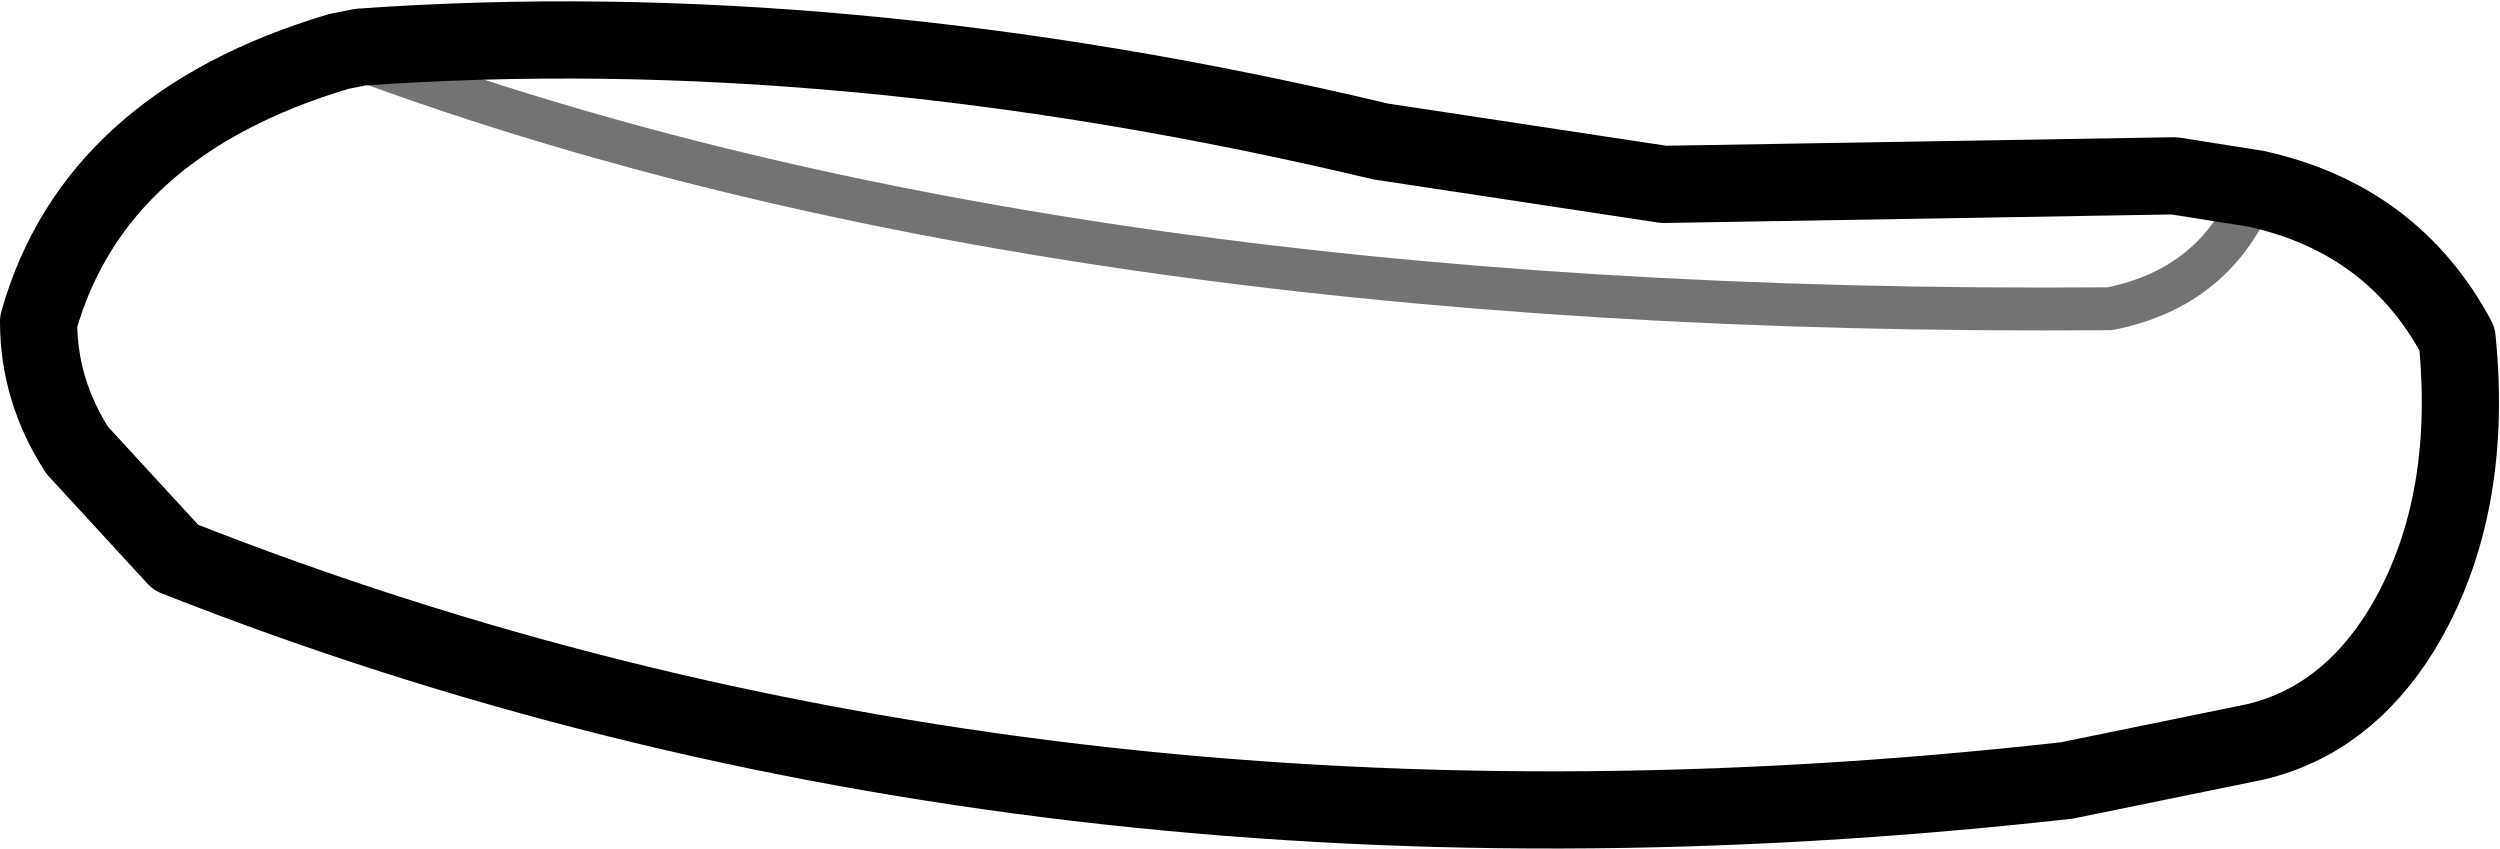 <?xml version="1.0" encoding="UTF-8" standalone="no"?>
<svg xmlns:xlink="http://www.w3.org/1999/xlink" height="9.9px" width="29.15px" xmlns="http://www.w3.org/2000/svg">
  <g transform="matrix(1.0, 0.0, 0.0, 1.0, 14.6, 4.95)">
    <path d="M-10.65 -4.35 Q-13.5 -3.5 -14.15 -1.2 -14.15 -0.4 -13.7 0.3 L-12.55 1.55 Q-2.55 5.5 9.5 4.15 L11.7 3.7 Q12.75 3.45 13.4 2.4 14.25 1.0 14.05 -1.0 13.3 -2.4 11.7 -2.75 L10.75 -2.9 4.8 -2.8 1.5 -3.3 Q-4.8 -4.8 -10.4 -4.4 L-10.65 -4.35" fill="none" stroke="#000000" stroke-linecap="round" stroke-linejoin="round" stroke-width="0.9"/>
    <path d="M11.7 -2.75 Q11.25 -1.6 10.0 -1.35 -2.45 -1.25 -10.65 -4.35" fill="none" stroke="#000000" stroke-linecap="round" stroke-linejoin="round" stroke-opacity="0.549" stroke-width="0.5"/>
  </g>
</svg>
